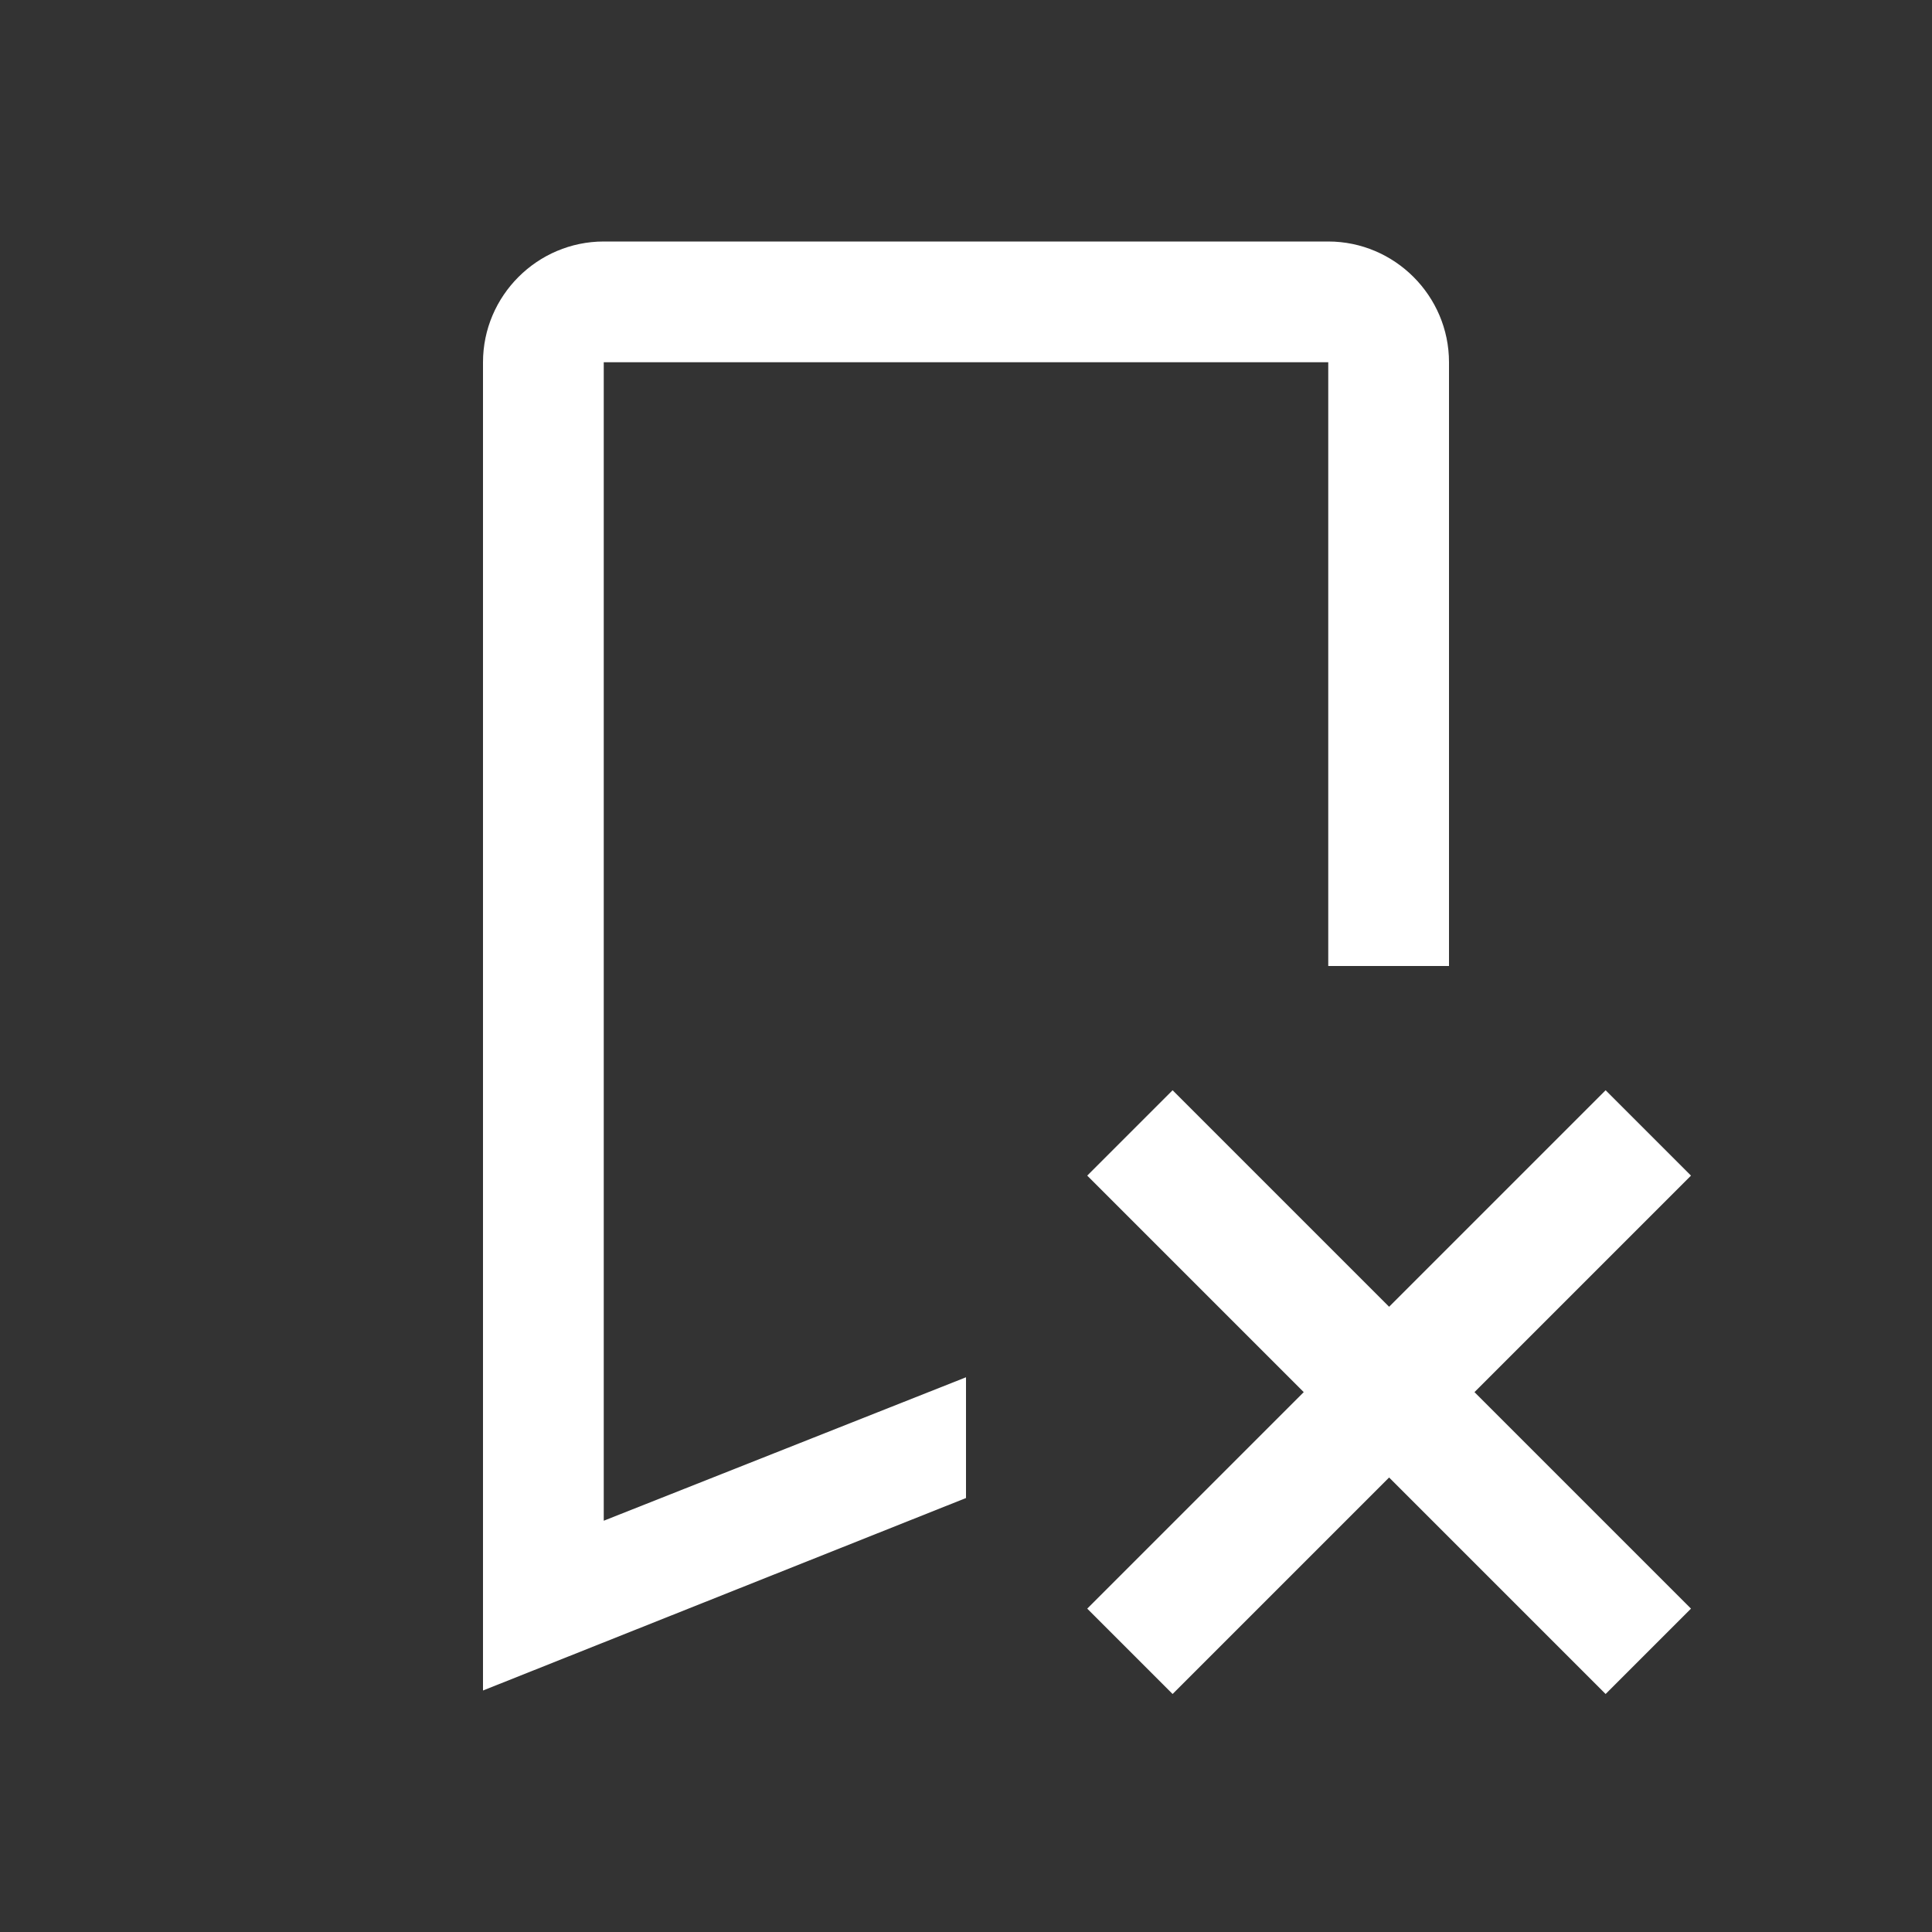 <?xml version="1.0" encoding="UTF-8" standalone="no"?>
<svg
   xmlns:dc="http://purl.org/dc/elements/1.1/"
   xmlns:cc="http://creativecommons.org/ns#"
   xmlns:rdf="http://www.w3.org/1999/02/22-rdf-syntax-ns#"
   xmlns:svg="http://www.w3.org/2000/svg"
   xmlns="http://www.w3.org/2000/svg"
   xmlns:sodipodi="http://sodipodi.sourceforge.net/DTD/sodipodi-0.dtd"
   xmlns:inkscape="http://www.inkscape.org/namespaces/inkscape"
   viewBox="0 0 16 16"
   version="1.1"
   id="svg10"
   sodipodi:docname="bookmark_remove.svg"
   inkscape:version="0.92.4 (5da689c313, 2019-01-14)">
  <rect x="0" y="0" width="16" height="16" fill="#333333" stroke="none"/>
  <sodipodi:namedview
     pagecolor="#ffffff"
     bordercolor="#666666"
     borderopacity="1"
     objecttolerance="10"
     gridtolerance="10"
     guidetolerance="10"
     inkscape:pageopacity="0"
     inkscape:pageshadow="2"
     inkscape:window-width="1595"
     inkscape:window-height="1642"
     id="namedview12"
     showgrid="false"
     inkscape:zoom="59"
     inkscape:cx="6.3878555"
     inkscape:cy="9.6524201"
     inkscape:window-x="3566"
     inkscape:window-y="255"
     inkscape:window-maximized="0"
     inkscape:current-layer="svg10" />
  <defs
     id="defs3051">
    <style
       type="text/css"
       id="current-color-scheme">
      .ColorScheme-Text {
        color:#232629;
      }
      .ColorScheme-NegativeText {
        color:#da4453;
      }
      </style>
  </defs>
  <path
     style="color:#232629;fill:#ffffff;fill-opacity:1;stroke:none"
     d="M 5 2 C 4.45 2 4 2.45 4 3 L 4 14 L 8 12.406 L 8 11.406 L 5 12.594 L 5 3 L 11 3 L 11 8 L 12 8 L 12 3 C 12 2.45 11.55 2 11 2 L 5 2 z M 9.711 9.029 L 9.004 9.736 L 10.797 11.529 L 9.004 13.322 L 9.711 14.029 L 11.504 12.236 L 13.297 14.029 L 14.004 13.322 L 12.211 11.529 L 14.004 9.736 L 13.297 9.029 L 11.504 10.822 L 9.711 9.029 z "
     id="path4" />
</svg>
